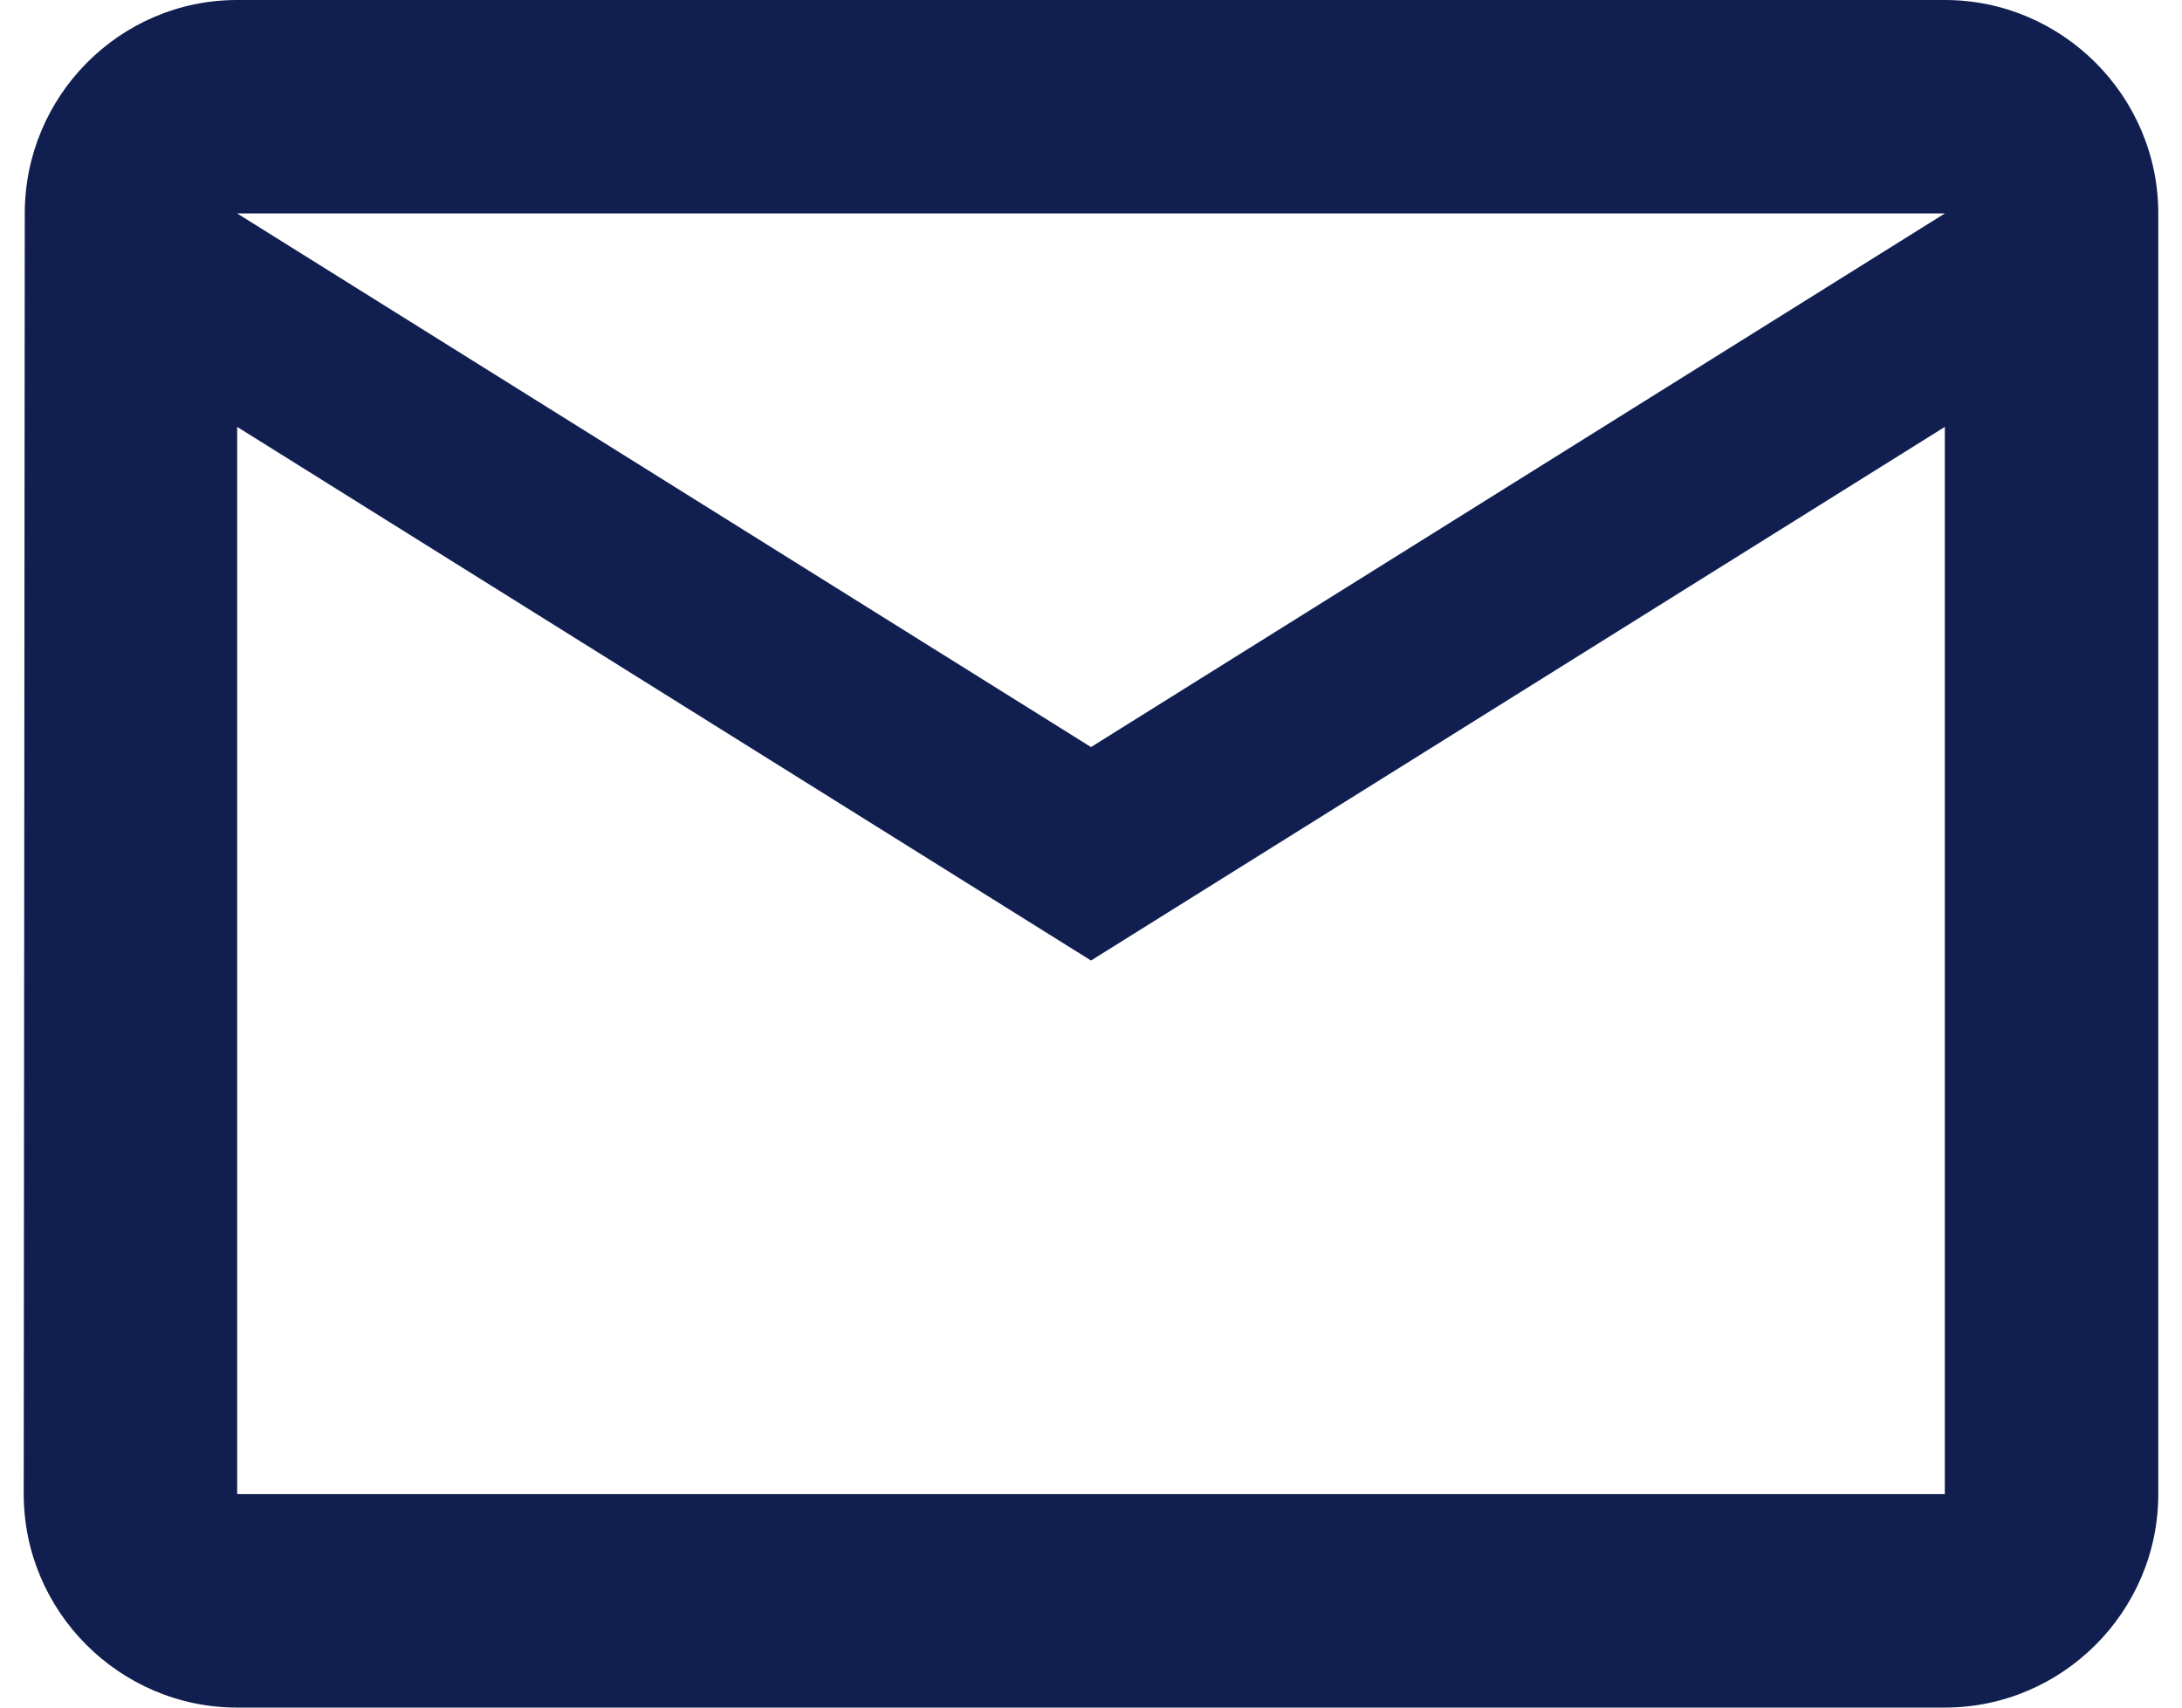 <svg width="46" height="36" viewBox="0 0 46 36" fill="none" xmlns="http://www.w3.org/2000/svg">
<path d="M41 0H5C2.525 0 0.522 2.025 0.522 4.5L0.5 31.5C0.5 33.975 2.525 36 5 36H41C43.475 36 45.5 33.975 45.5 31.5V4.5C45.5 2.025 43.475 0 41 0ZM41 31.5H5V9L23 20.25L41 9V31.5ZM23 15.75L5 4.5H41L23 15.75Z" fill="#111F50"/>
</svg>
